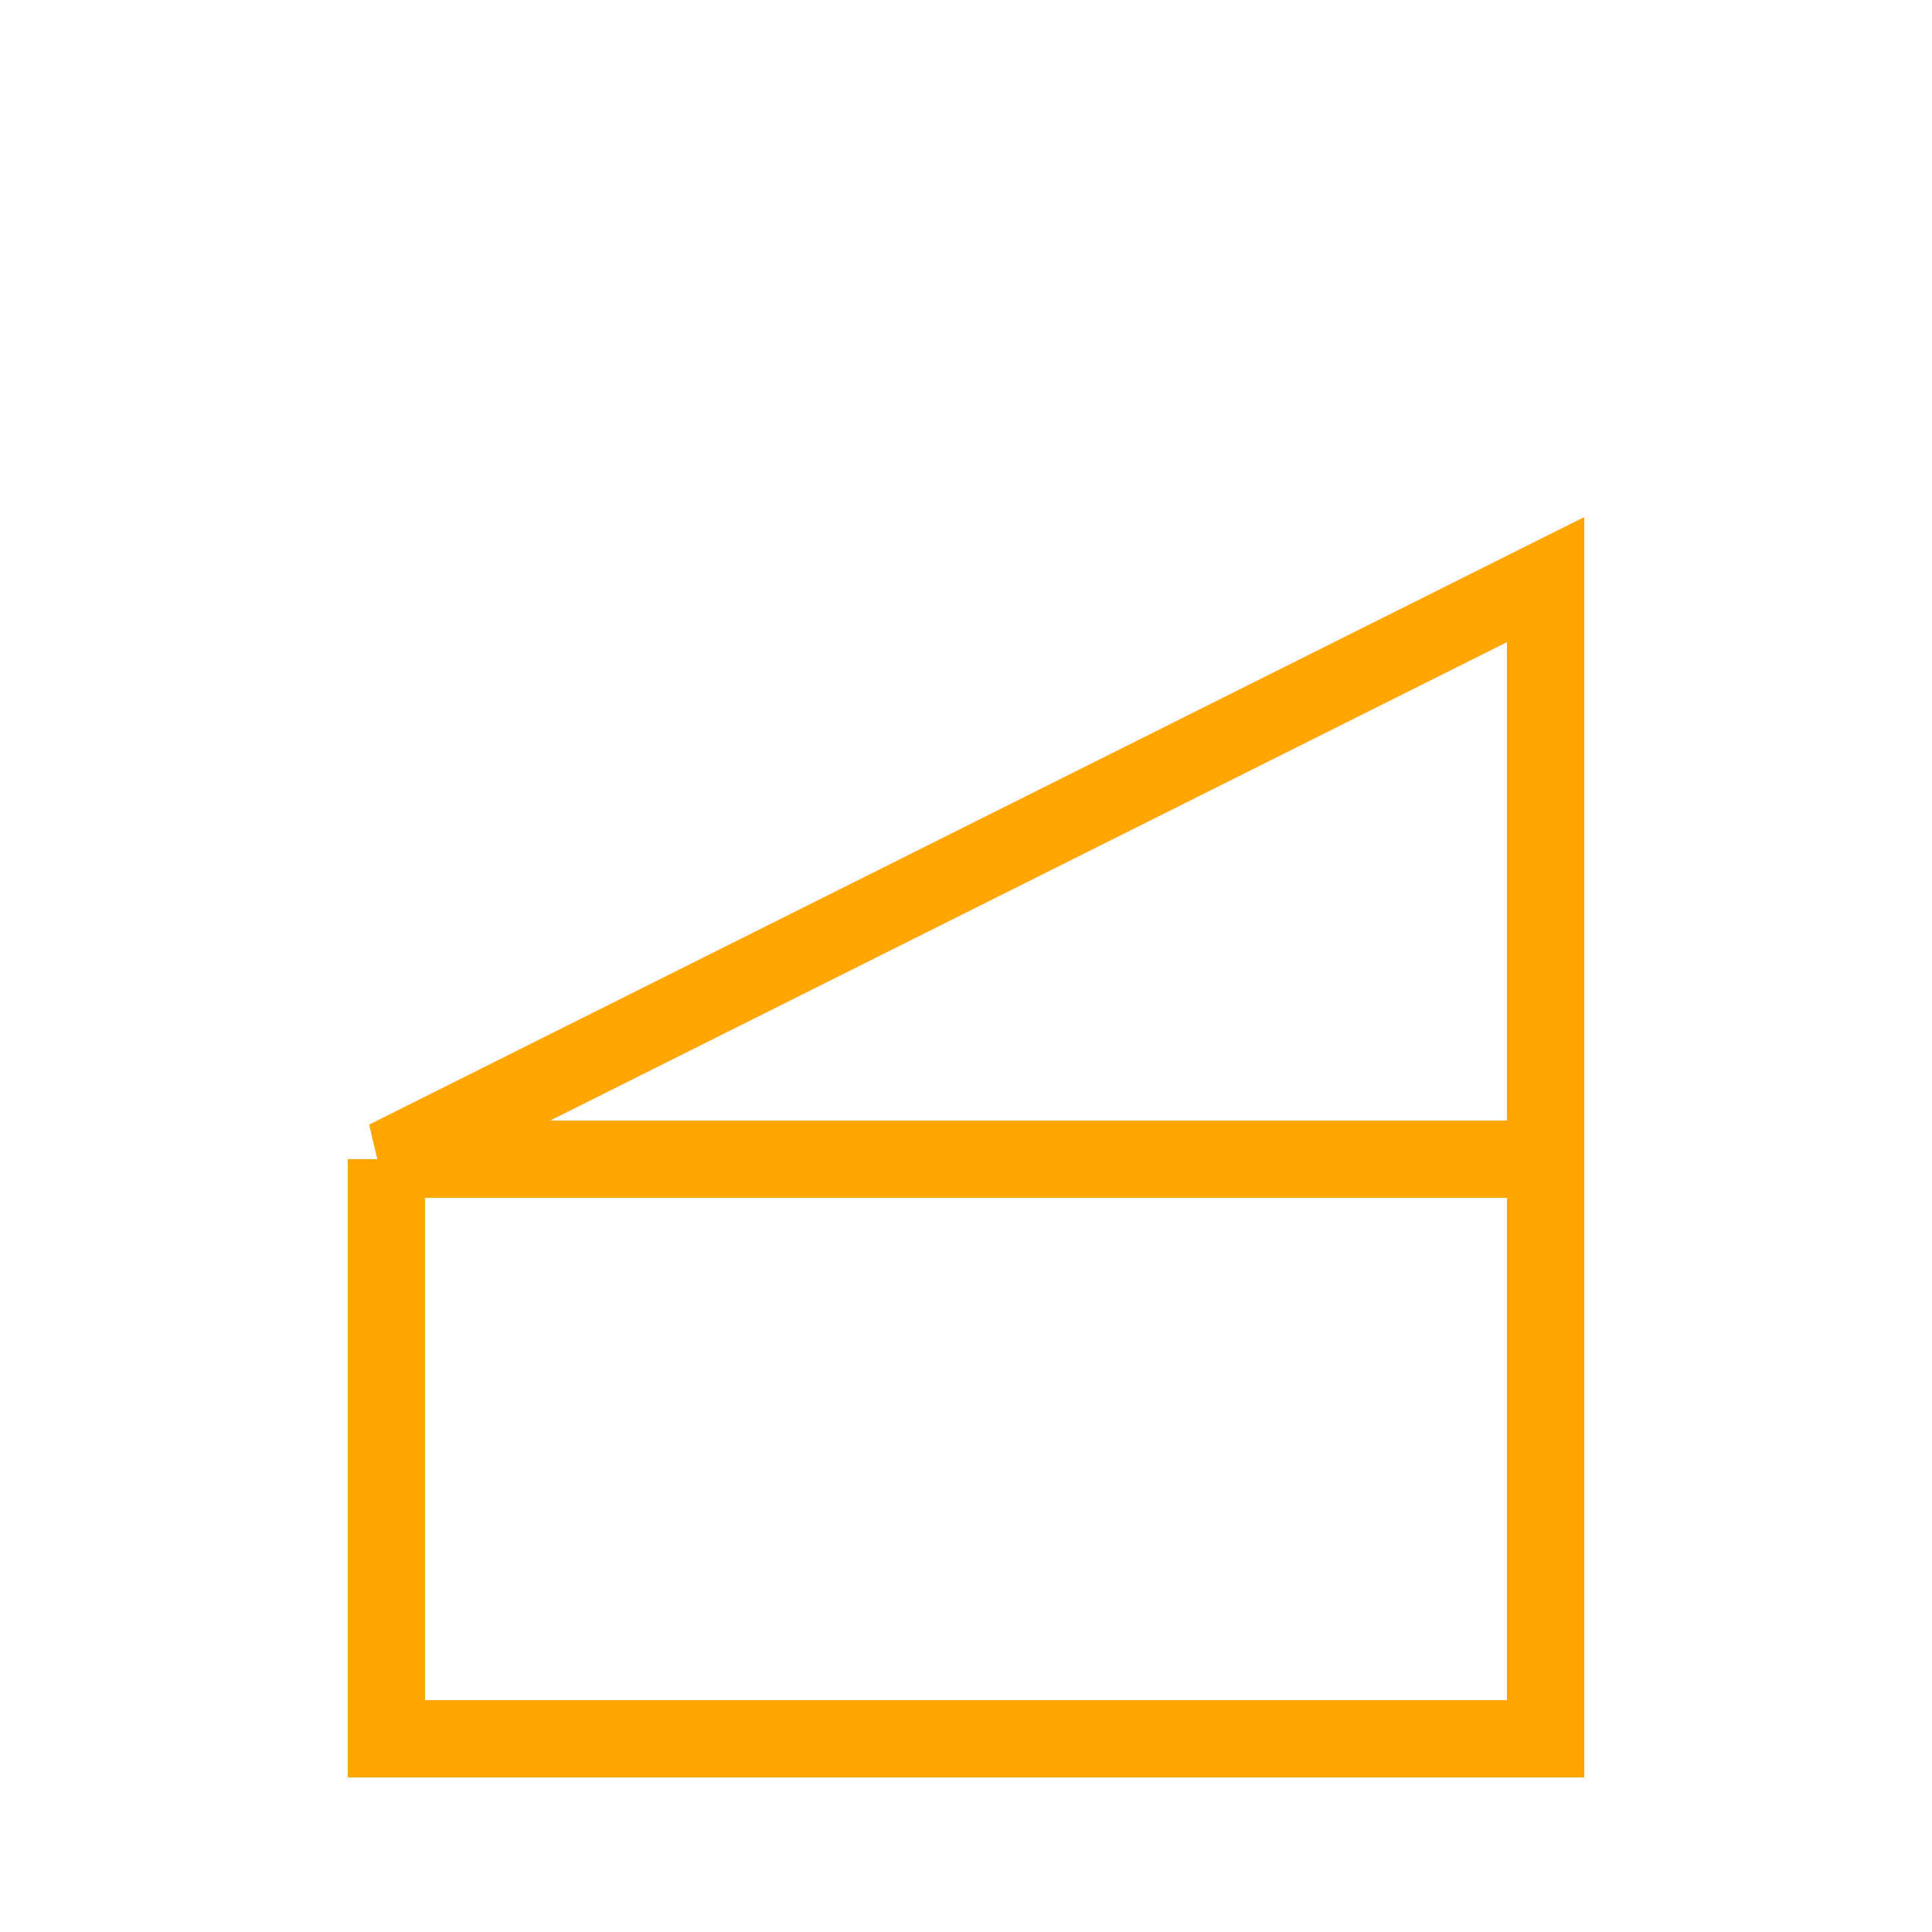 <svg width="100" height="100" viewBox="0 0 100 100" fill="none" xmlns="http://www.w3.org/2000/svg">
  <path d="M20 60L80 30V60H20Z" stroke="#FFA500" stroke-width="4" fill="none"/>
  <path d="M20 60V90H80V60" stroke="#FFA500" stroke-width="4" fill="none"/>
</svg>
